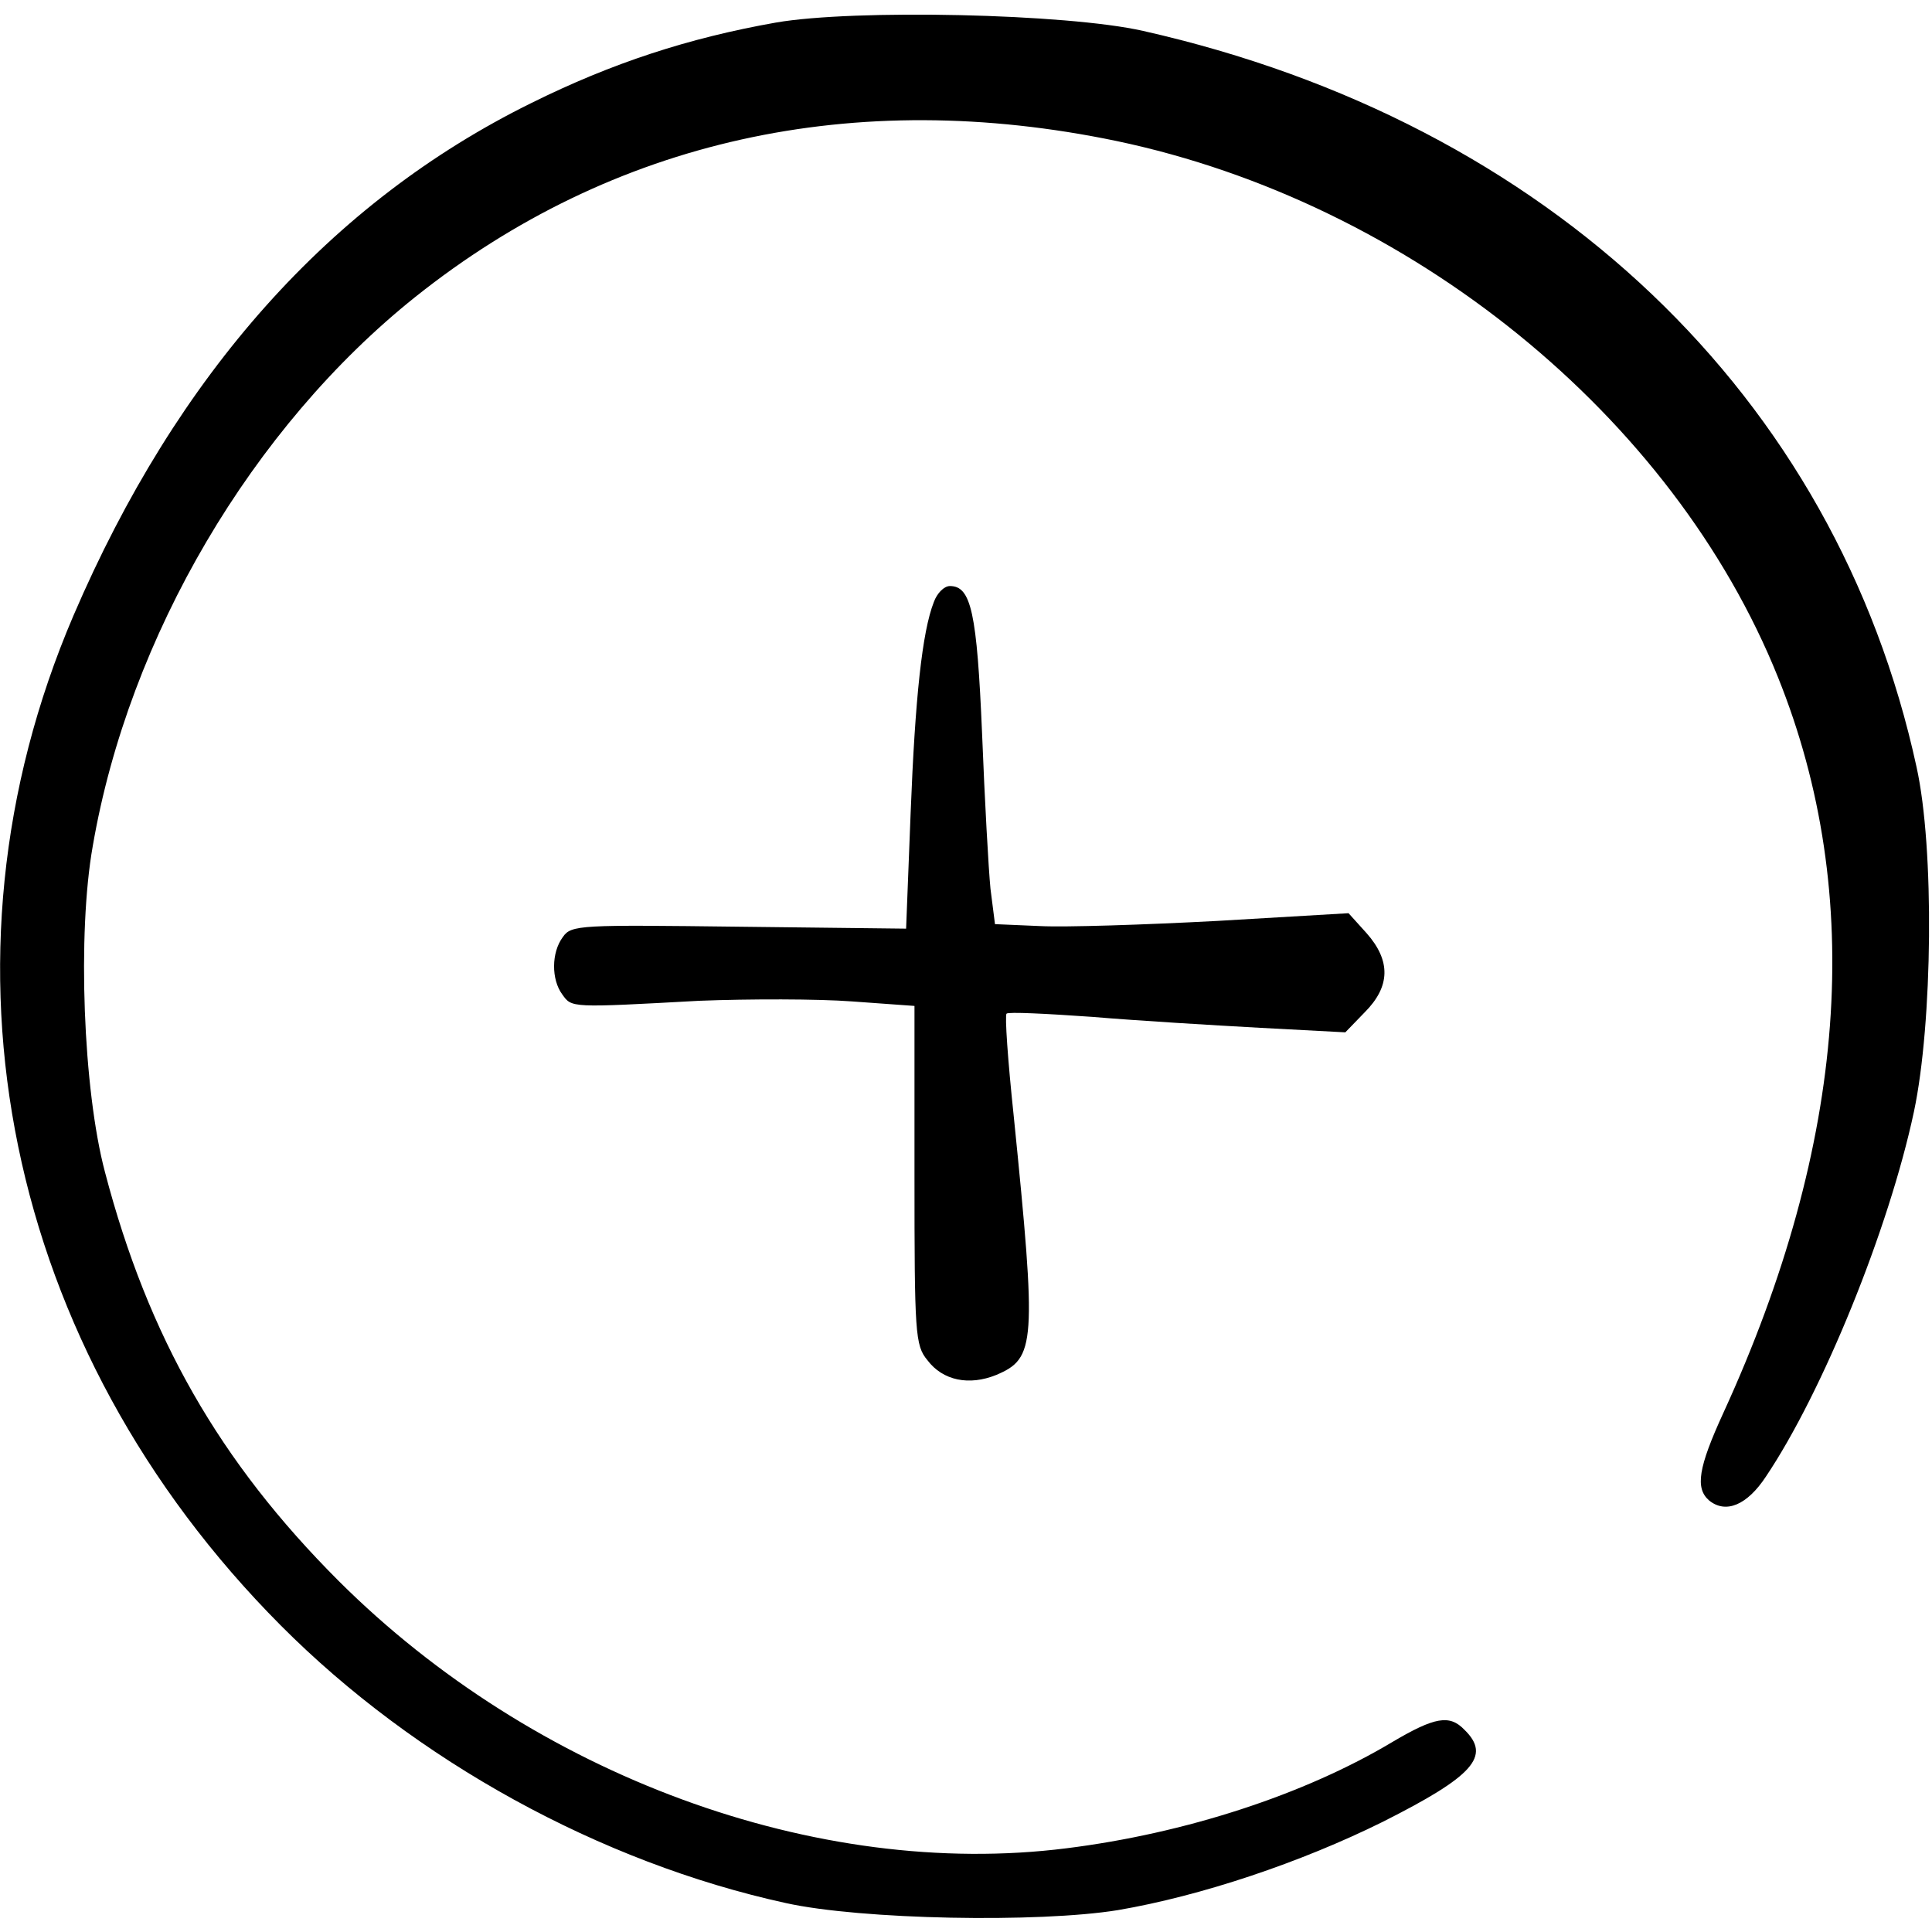 <?xml version="1.0" standalone="no"?>
<!DOCTYPE svg PUBLIC "-//W3C//DTD SVG 20010904//EN"
 "http://www.w3.org/TR/2001/REC-SVG-20010904/DTD/svg10.dtd">
<svg version="1.0" xmlns="http://www.w3.org/2000/svg"
 width="300pt" height="300pt" viewBox="0 0 300 300"
 preserveAspectRatio="xMidYMid meet">
<g transform="translate(0,300) scale(0.1,-0.1)"
fill="#000000" stroke="none">
<path d="M1205 2965 c-136 -24 -255 -63 -380 -125 -312 -154 -550 -421 -711
-796 -230 -537 -106 -1138 322 -1568 209 -210 496 -368 784 -431 117 -26 393
-31 516 -11 129 22 284 74 411 137 141 71 169 102 127 143 -23 24 -46 20 -112
-19 -137 -82 -322 -142 -506 -165 -388 -49 -827 113 -1130 415 -185 185 -296
379 -363 635 -34 128 -43 371 -19 506 56 326 248 651 501 853 306 244 681 327
1089 242 456 -96 864 -427 1027 -833 136 -338 107 -723 -85 -1142 -39 -85 -44
-117 -22 -136 26 -21 59 -7 88 37 88 131 191 384 230 567 29 137 32 409 4 535
-125 576 -571 1001 -1201 1143 -119 27 -449 34 -570 13z"/>
<path d="M1450 2065 c-18 -46 -29 -148 -36 -328 l-7 -179 -259 3 c-247 3 -261
3 -274 -16 -18 -24 -18 -66 -1 -89 15 -21 12 -21 213 -10 77 3 184 3 237 -1
l97 -7 0 -263 c0 -246 1 -264 20 -287 24 -32 65 -40 107 -23 61 26 63 47 27
403 -9 85 -14 156 -11 158 2 3 62 0 133 -5 71 -6 188 -13 261 -17 l132 -7 30
31 c40 40 41 80 3 123 l-28 31 -204 -12 c-113 -6 -236 -10 -275 -8 l-70 3 -7
55 c-3 30 -9 138 -13 240 -8 189 -17 230 -50 230 -9 0 -20 -11 -25 -25z"/>
</g>
</svg>
